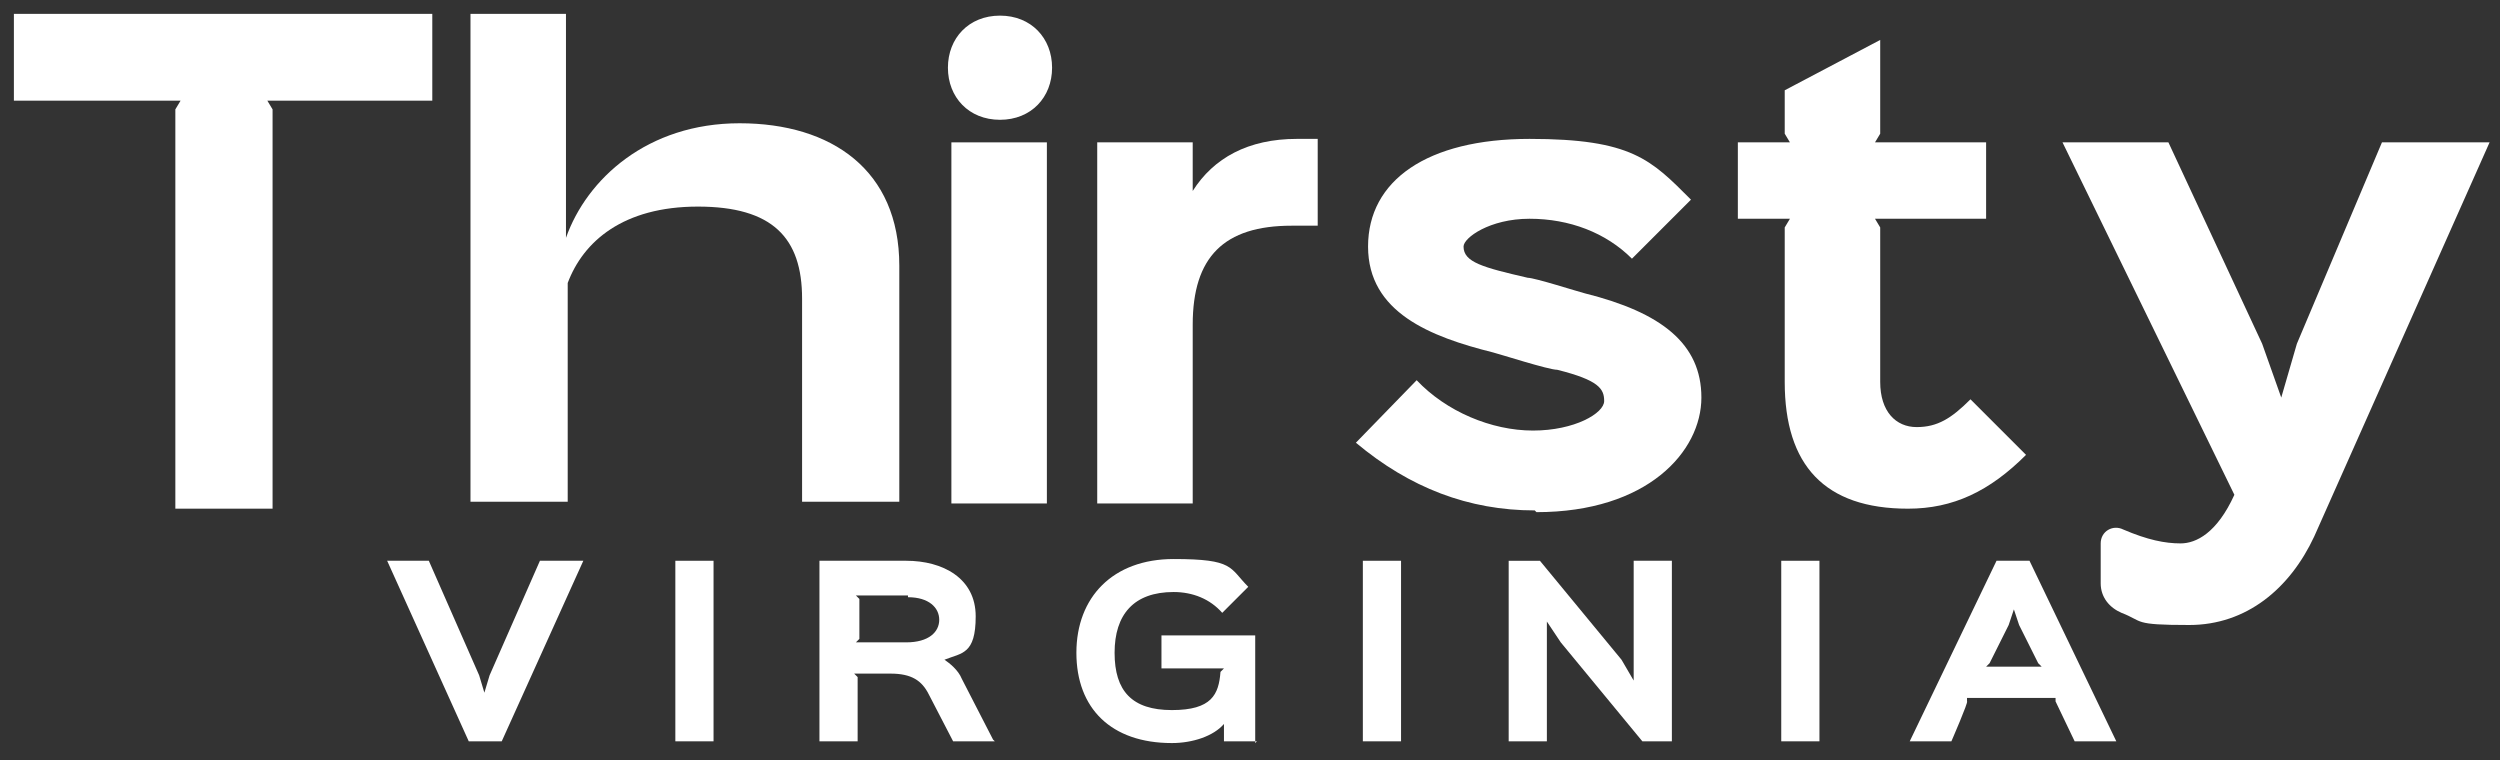 <?xml version="1.0" encoding="UTF-8"?>
<svg id="Layer_1" data-name="Layer 1" xmlns="http://www.w3.org/2000/svg" version="1.1" viewBox="0 0 144 43.8">
  <rect x="0" y="0" width="144" height="43.8" fill="#333333" stroke="none"/>
  <defs>
    <style>
      .cls-1 {
        fill: #fff;
        stroke-width: 0px;
      }
    </style>
  </defs>
  <g>
    <path class="cls-1" d="M51.8,15.3v13.6h-5.6v-11.7c0-3.5-1.7-5.3-6-5.3s-6.6,2-7.5,4.4v12.6h-5.6V.8c-.1,0,5.5,0,5.5,0v12.9c1.2-3.4,4.7-6.6,10-6.6s9.2,2.7,9.2,8.2Z"/>
    <path class="cls-1" d="M24.9,5.8h-9.5l.3.5v23h-5.6V6.3l.3-.5H.8V.8h24.1v5Z"/>
    <path class="cls-1" d="M57.6,6.9c-1.8,0-3-1.3-3-3s1.2-3,3-3,3,1.3,3,3-1.2,3-3,3Z"/>
    <rect class="cls-1" x="54.8" y="8.2" width="5.5" height="20.8"/>
    <path class="cls-1" d="M76,13h-1.6c-3.9,0-5.7,1.8-5.7,5.7v10.3h-5.5V8.2h5.5v2.8h0c1.2-1.9,3.2-3,6-3h1.2v5Z"/>
    <path class="cls-1" d="M88.4,29.4c-3.8,0-7.2-1.3-10.3-3.9l3.5-3.6c1.7,1.8,4.3,2.9,6.7,2.9s4.1-1,4.1-1.7-.3-1.2-2.7-1.8c-.5,0-3.3-.9-3.7-1-3.6-.9-7.2-2.3-7.2-6.1s3.4-6.2,9.3-6.2,7,1.2,9.3,3.5l-3.4,3.4c-1.5-1.5-3.6-2.3-5.9-2.3s-3.8,1.1-3.8,1.6c0,.9,1.1,1.2,3.7,1.8.4,0,2.9.8,3.3.9,4.4,1.1,6.7,2.9,6.7,6s-3.1,6.6-9.5,6.6Z"/>
    <path class="cls-1" d="M116.7,26.2c-2.1,2.1-4.2,3.1-6.8,3.1-4.8,0-7.1-2.5-7.1-7.3v-8.9l.3-.5h-3v-4.4h3l-.3-.5v-2.5l5.5-2.9v5.4l-.3.5h6.4v4.4h-6.4l.3.5v8.9c0,1.7.9,2.6,2.1,2.6s2-.5,3.1-1.6l3.2,3.2Z"/>
    <path class="cls-1" d="M143.4,8.2l-10.1,22.7c-1.4,3-3.9,5.1-7.2,5.1s-2.6-.2-3.9-.7c-.7-.3-1.2-.9-1.2-1.7v-2.3c0-.7.7-1.1,1.3-.8,1.4.6,2.4.8,3.3.8s2.1-.6,3.1-2.8l-9.9-20.3h6.1l5.4,11.6,1.1,3.1h0l.9-3.1,4.9-11.6h6.1Z"/>
  </g>
  <g>
    <path class="cls-1" d="M33.6,32.3l-4.7,10.4h-1.9l-4.7-10.4h2.4l2.9,6.6.3,1h0l.3-1,2.9-6.6h2.4Z"/>
    <path class="cls-1" d="M41.1,42.7h-2.2v-10.4h2.2v10.4Z"/>
    <path class="cls-1" d="M57.3,42.7h-2.4l-1.4-2.7c-.4-.8-1-1.2-2.2-1.2h-2.1l.2.2v3.7h-2.2v-10.4h5c2.1,0,4,1,4,3.2s-.8,2.1-1.8,2.5h0c.3.2.8.6,1,1.1l1.8,3.5ZM52.3,34.3h-3l.2.2v2.3l-.2.2h2.9c1.3,0,1.9-.6,1.9-1.3s-.6-1.3-1.8-1.3Z"/>
    <path class="cls-1" d="M72.4,42.7h-1.9v-1c-.6.7-1.8,1.1-3,1.1-3.5,0-5.5-2-5.5-5.2s2.1-5.4,5.6-5.4,3.2.5,4.3,1.6l-1.5,1.5c-.7-.8-1.7-1.2-2.8-1.2-2.3,0-3.4,1.3-3.4,3.5s1,3.3,3.3,3.3,2.7-.9,2.8-2.2l.2-.2h-3.6v-1.9h5.4v6.2Z"/>
    <path class="cls-1" d="M80.7,42.7h-2.2v-10.4h2.2v10.4Z"/>
    <path class="cls-1" d="M96.4,42.7h-1.8l-4.7-5.7-.8-1.2h0v6.9h-2.2v-10.4h1.8l4.7,5.7.7,1.2h0v-6.9h2.2v10.4Z"/>
    <path class="cls-1" d="M104.8,42.7h-2.2v-10.4h2.2v10.4Z"/>
    <path class="cls-1" d="M121.9,42.7h-2.4l-1.1-2.3v-.2c.1,0-5.1,0-5.1,0v.2c.1,0-.9,2.3-.9,2.3h-2.4l5-10.4h1.9l5,10.4ZM117.6,38.4l-.2-.2-1.1-2.2-.3-.9h0s-.3.9-.3.9l-1.1,2.2-.2.2h3.2Z"/>
  </g>
</svg>